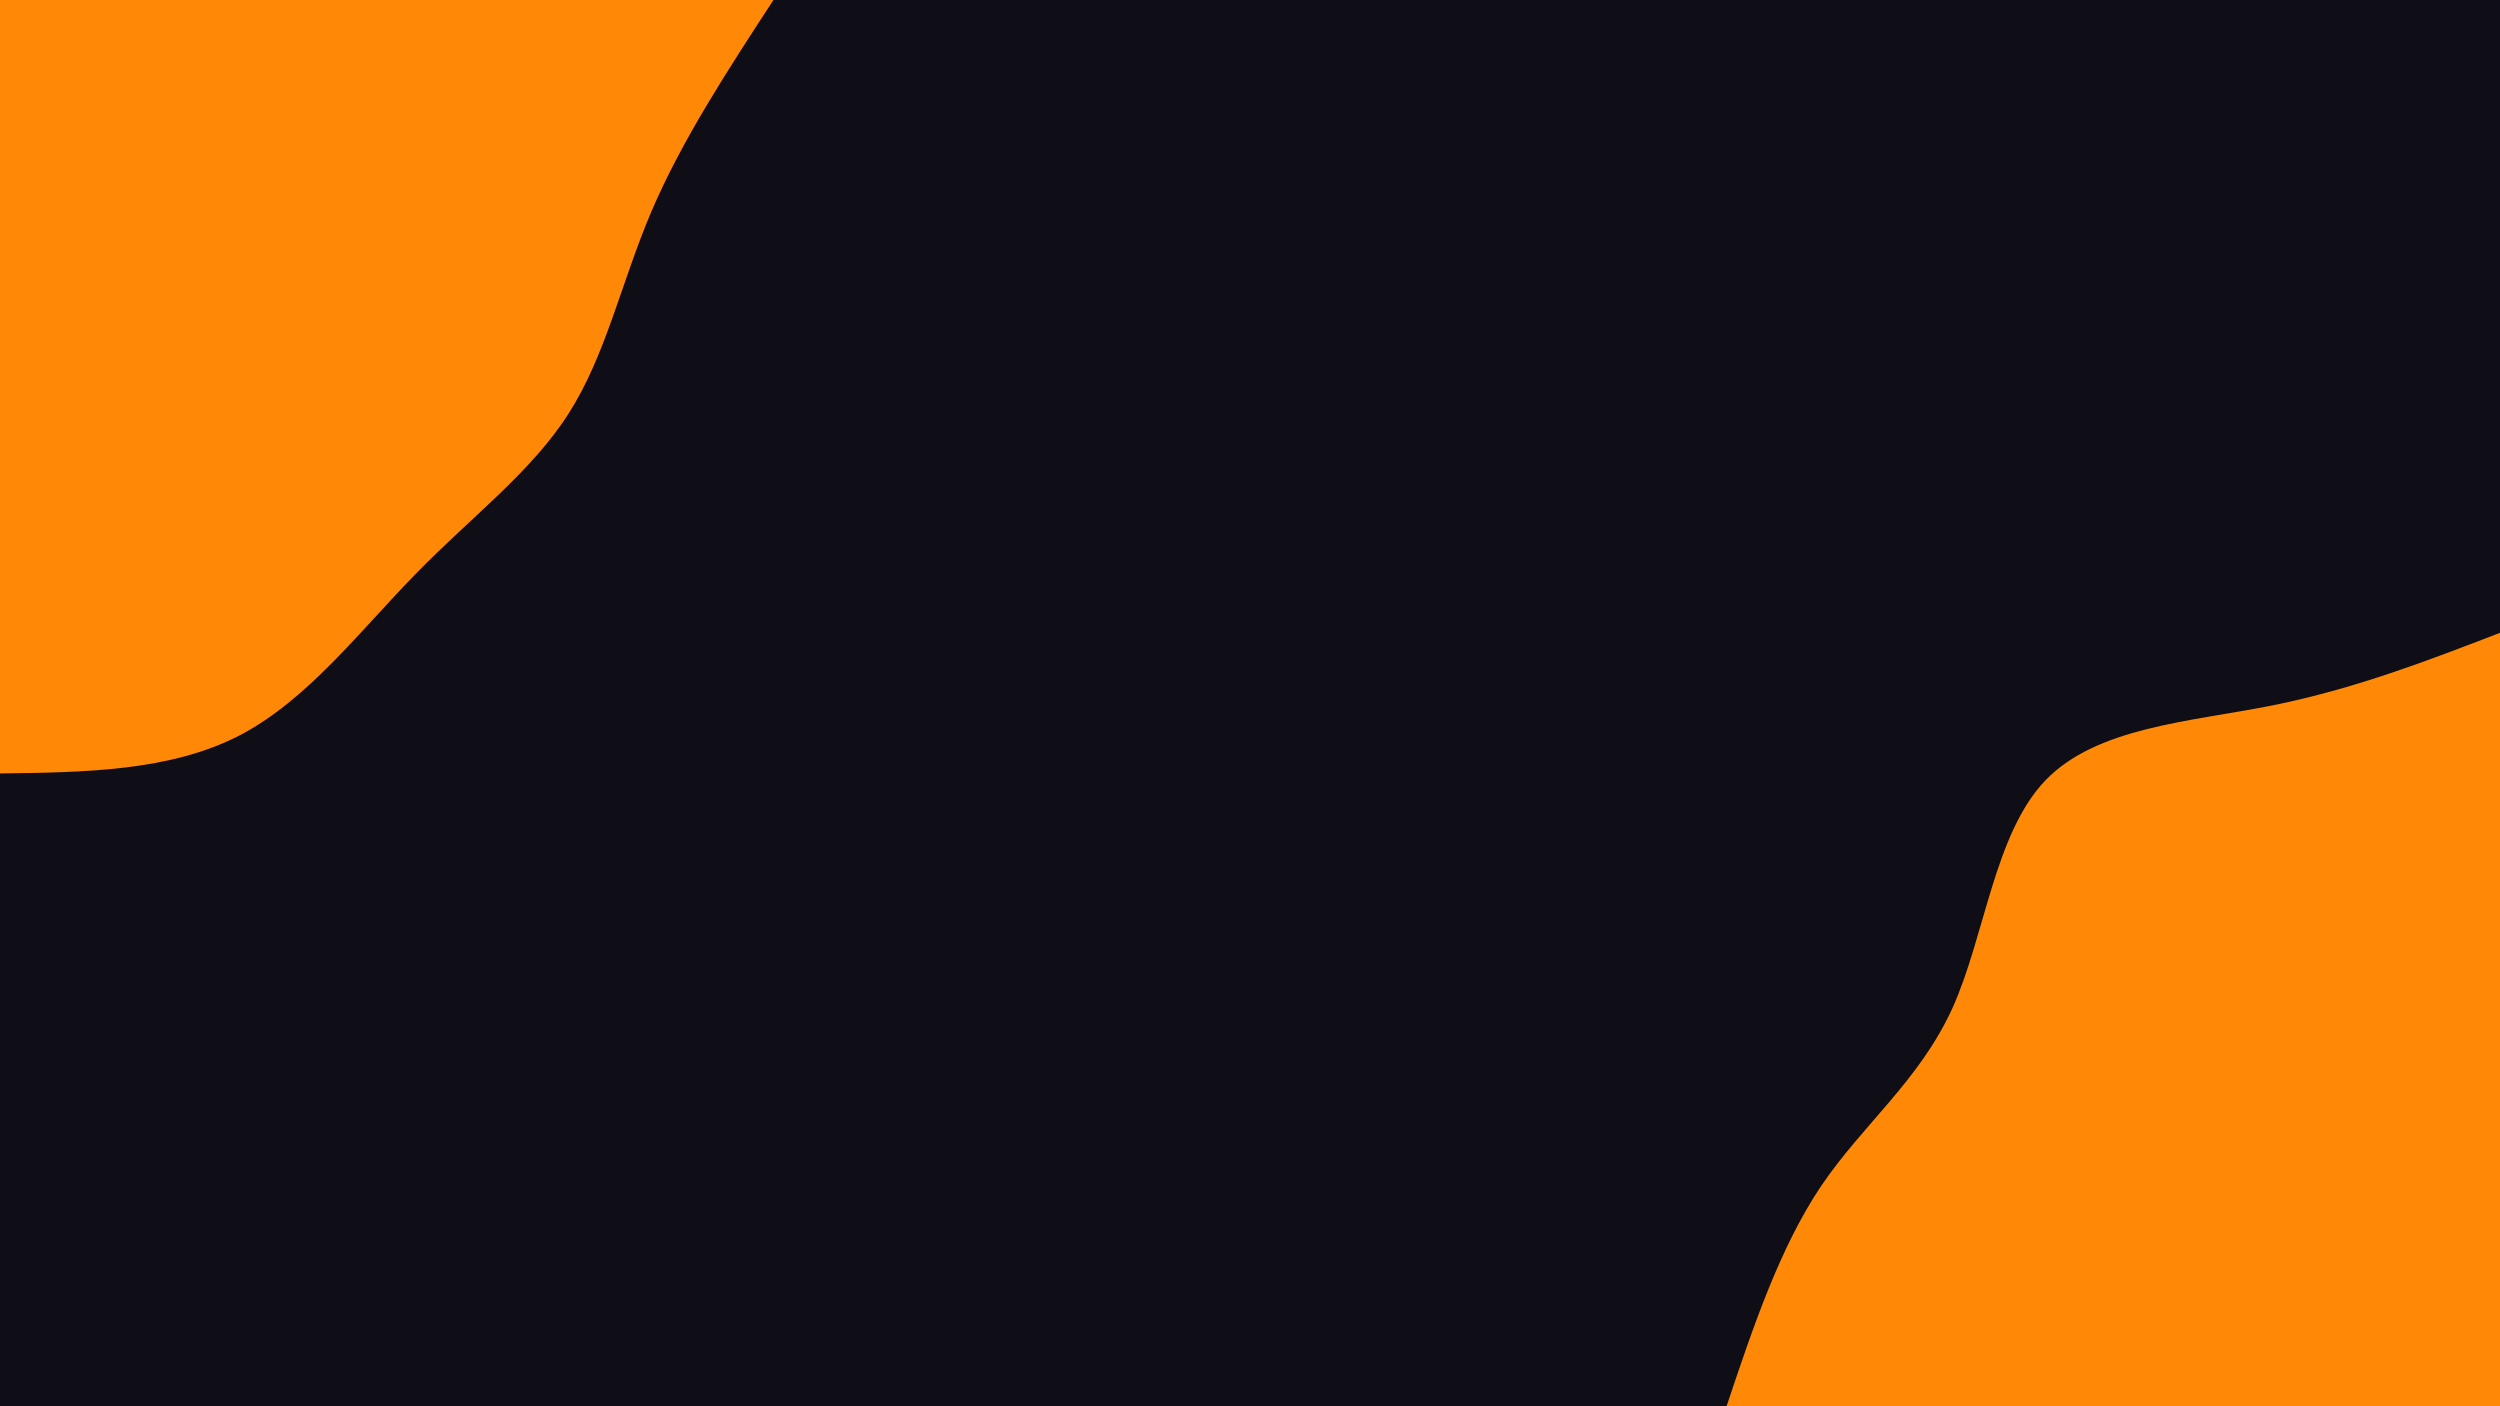 <svg id="visual" viewBox="0 0 960 540" width="960" height="540" xmlns="http://www.w3.org/2000/svg" xmlns:xlink="http://www.w3.org/1999/xlink" version="1.1"><rect x="0" y="0" width="960" height="540" fill="#0f0e17"></rect><defs><linearGradient id="grad1_0" x1="43.8%" y1="100%" x2="100%" y2="0%"><stop offset="14.444%" stop-color="#0f0e17" stop-opacity="1"></stop><stop offset="85.556%" stop-color="#0f0e17" stop-opacity="1"></stop></linearGradient></defs><defs><linearGradient id="grad2_0" x1="0%" y1="100%" x2="56.3%" y2="0%"><stop offset="14.444%" stop-color="#0f0e17" stop-opacity="1"></stop><stop offset="85.556%" stop-color="#0f0e17" stop-opacity="1"></stop></linearGradient></defs><g transform="translate(960, 540)"><path d="M-297 0C-286.8 -30.5 -276.5 -61.1 -260.6 -84.7C-244.6 -108.3 -223 -125 -210.3 -152.8C-197.7 -180.7 -194.2 -219.8 -174.6 -240.3C-154.9 -260.8 -119.2 -262.8 -87.5 -269.1C-55.7 -275.5 -27.8 -286.3 0 -297L0 0Z" fill="#ff8906"></path></g><g transform="translate(0, 0)"><path d="M297 0C279.4 27 261.8 53.9 250.1 81.3C238.5 108.6 232.7 136.3 218.4 158.7C204.2 181.1 181.4 198.1 159.9 220.1C138.4 242 118.2 268.8 91.8 282.5C65.3 296.1 32.7 296.6 0 297L0 0Z" fill="#ff8906"></path></g></svg>